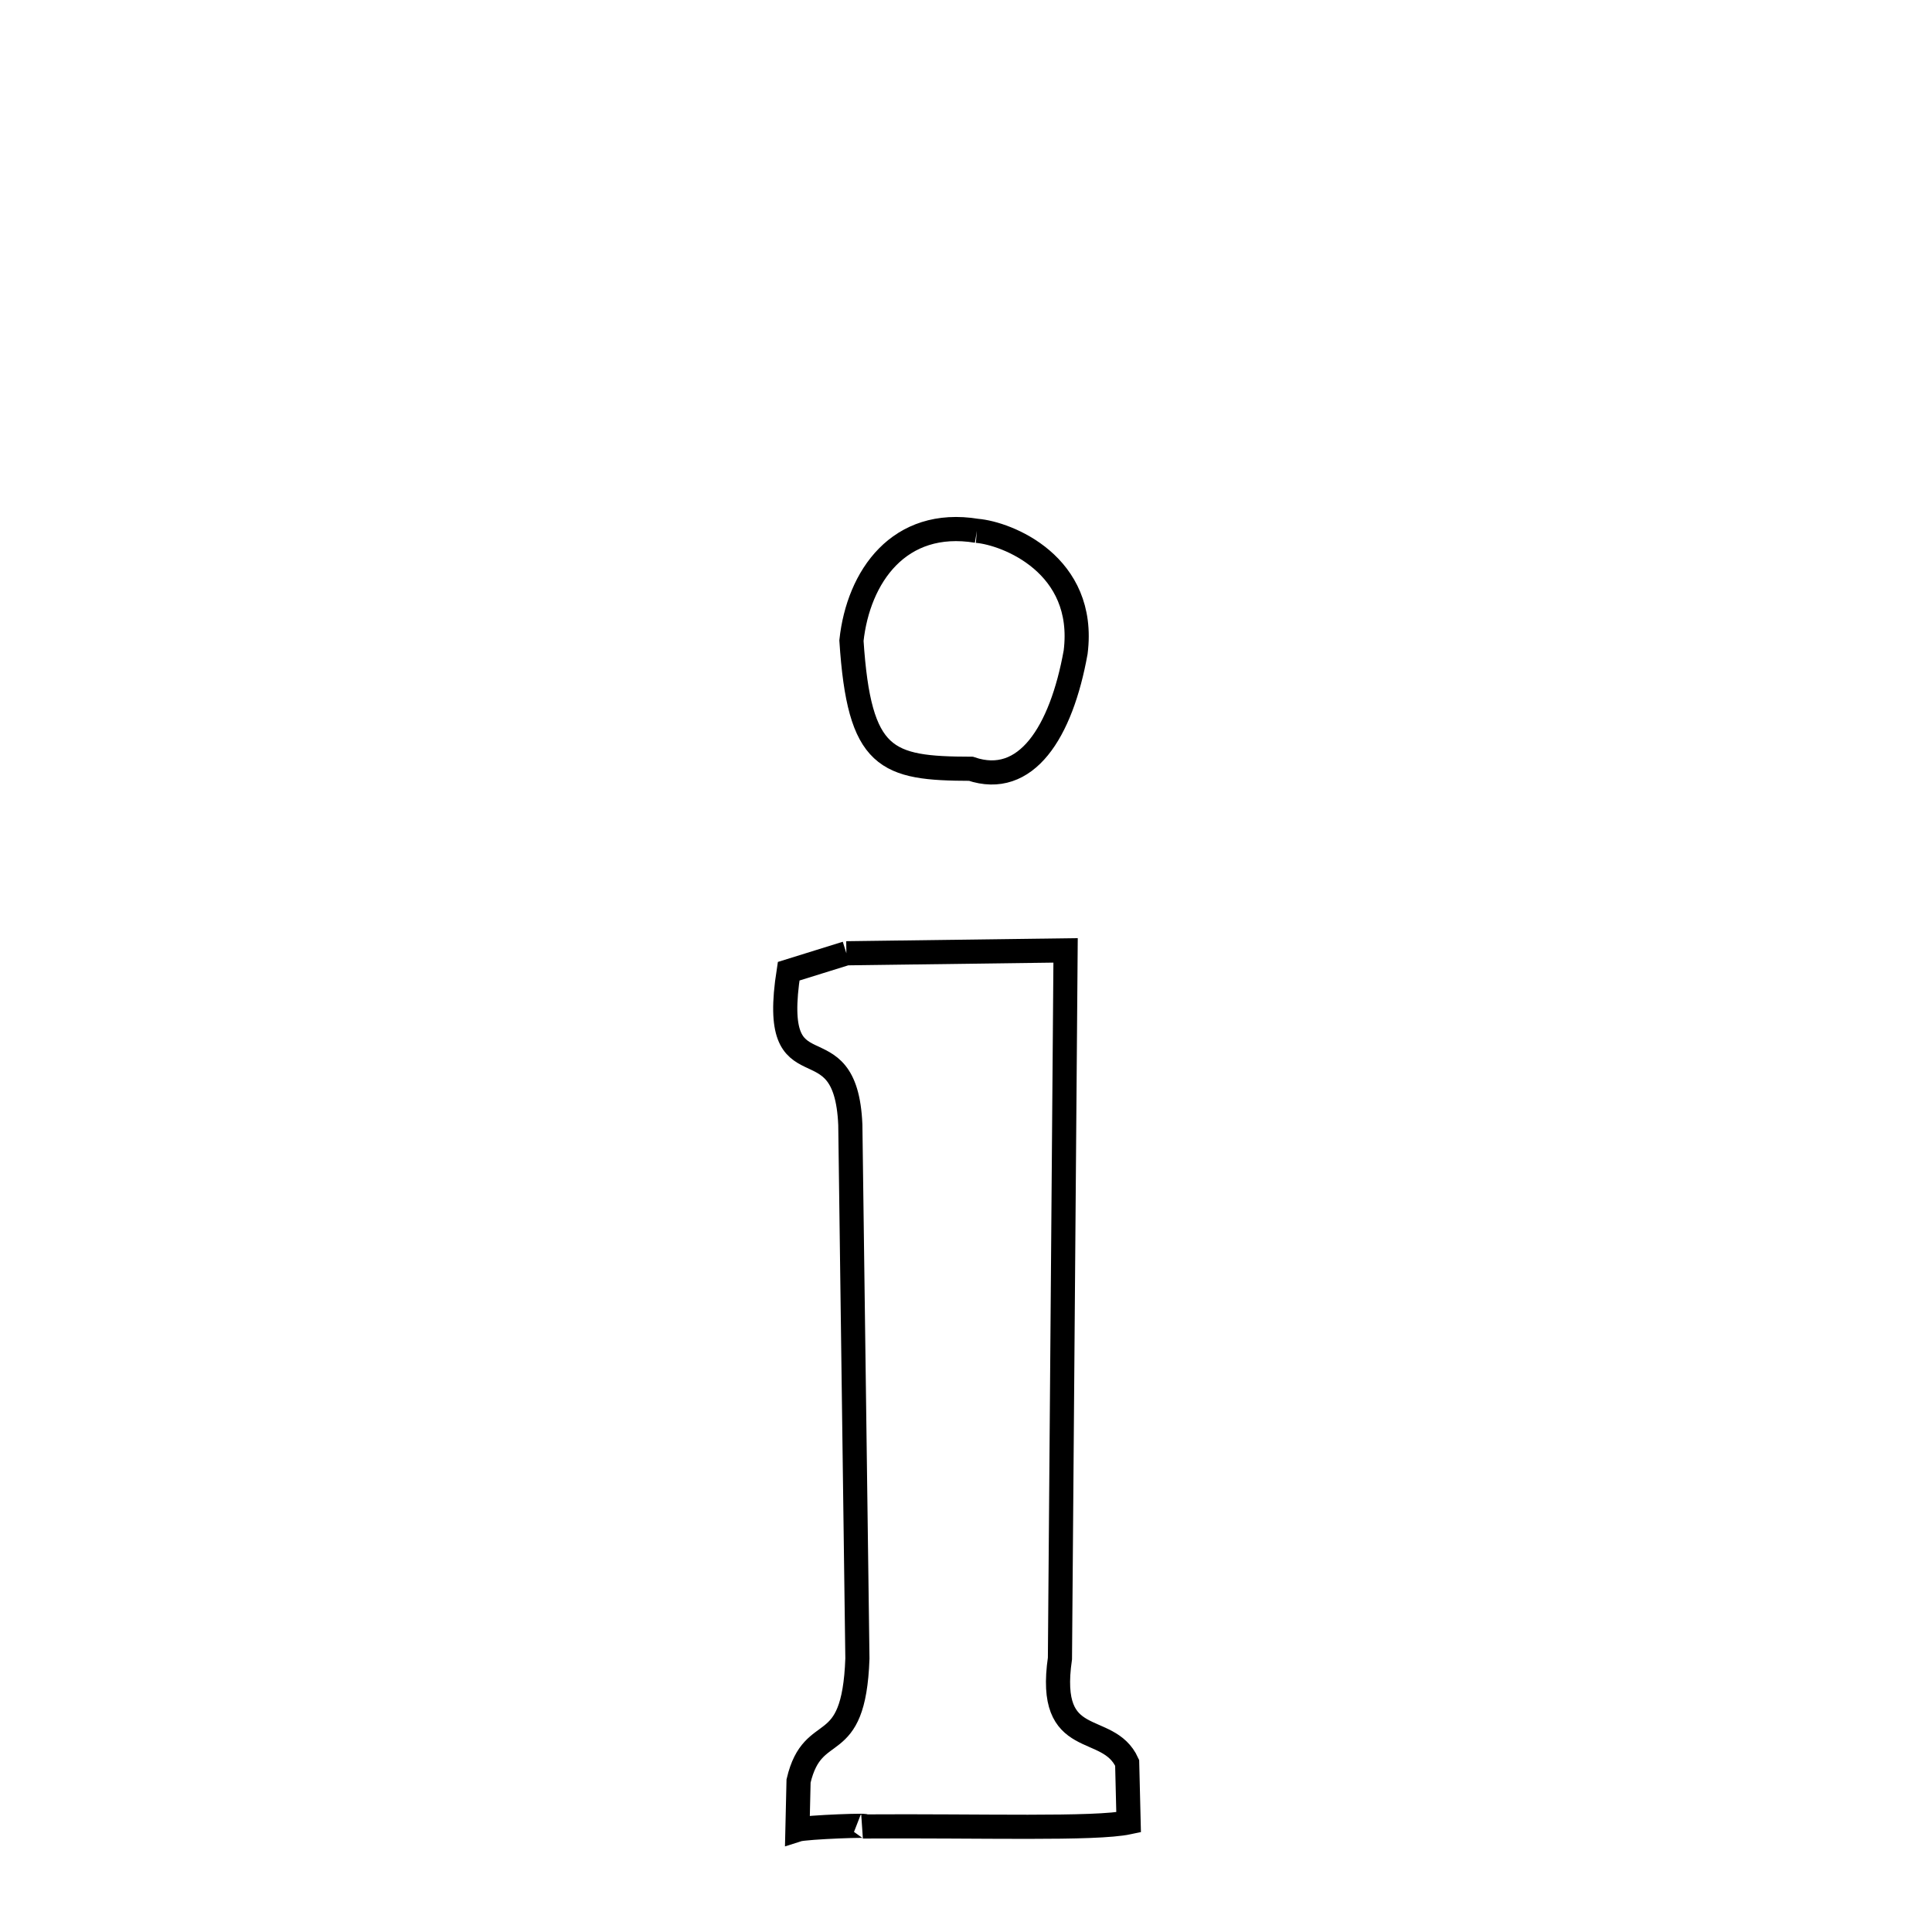<svg xmlns="http://www.w3.org/2000/svg" xmlns:xlink="http://www.w3.org/1999/xlink" width="50px" height="50px" style="-ms-transform: rotate(360deg); -webkit-transform: rotate(360deg); transform: rotate(360deg);" preserveAspectRatio="xMidYMid meet" viewBox="0 0 24 24"><path d="M 12.135 6.594 C 12.508 6.625 13.499 7.011 13.362 8.102 C 13.183 9.098 12.747 9.783 12.061 9.55 C 11.005 9.547 10.674 9.441 10.577 7.958 C 10.663 7.163 11.168 6.435 12.135 6.594 M 10.514 11.842 L 13.237 11.806 L 13.167 20.602 C 12.999 21.759 13.763 21.374 14.002 21.899 L 14.02 22.638 C 13.601 22.727 12.2 22.679 10.718 22.689 C 10.893 22.666 10.008 22.696 9.906 22.729 L 9.92 22.124 C 10.102 21.35 10.606 21.871 10.651 20.603 L 10.563 13.972 C 10.505 12.613 9.544 13.688 9.797 12.065 L 10.514 11.842 " fill="none" stroke="black" stroke-width="0.3"></path></svg>
